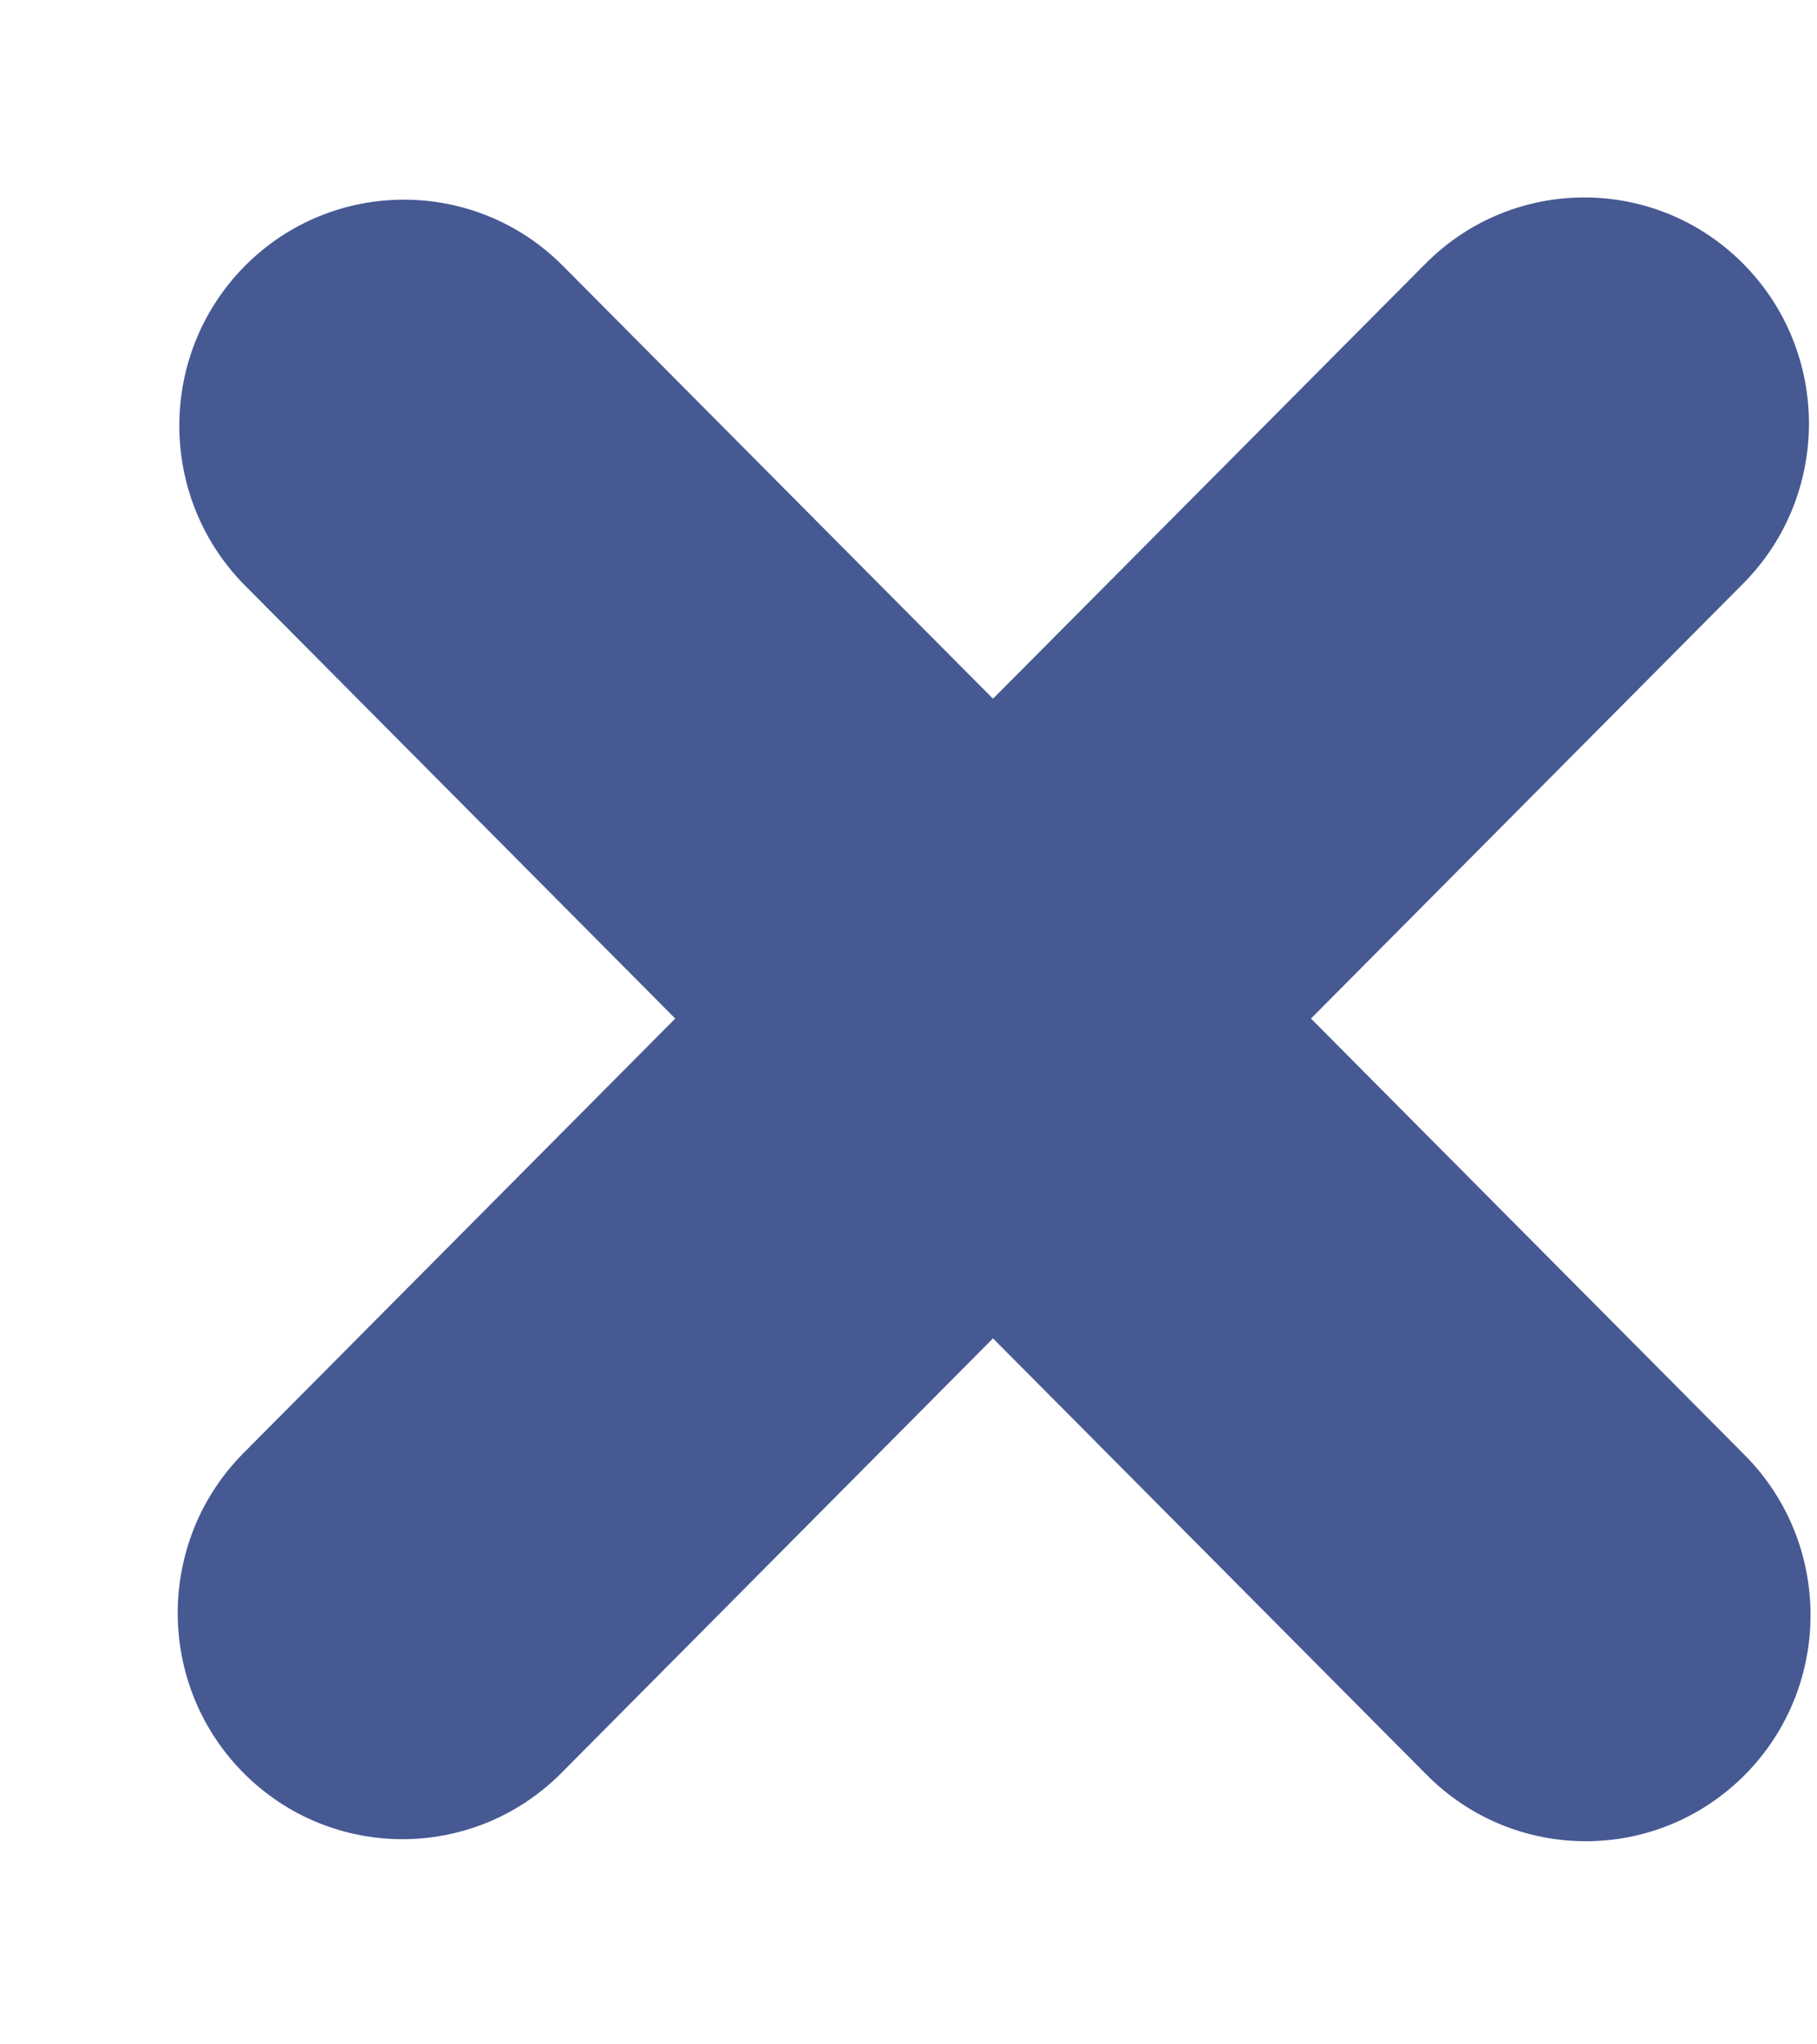 <svg
        xmlns="http://www.w3.org/2000/svg"
        xmlns:xlink="http://www.w3.org/1999/xlink"
        width="8px" height="9px">
    <path fill-rule="evenodd"  fill="rgb(70, 89, 147)"
          d="M5.772,4.484 L7.682,6.406 C8.068,6.795 8.068,7.425 7.682,7.814 C7.295,8.203 6.669,8.203 6.282,7.814 L4.372,5.892 L2.472,7.805 C2.085,8.194 1.459,8.194 1.072,7.805 C0.686,7.416 0.686,6.786 1.072,6.397 L2.973,4.484 L1.079,2.578 C0.693,2.189 0.693,1.559 1.079,1.170 C1.465,0.782 2.092,0.782 2.478,1.170 L4.372,3.076 L6.276,1.161 C6.662,0.772 7.289,0.772 7.675,1.161 C8.061,1.550 8.061,2.180 7.675,2.569 L5.772,4.484 Z"/>
</svg>